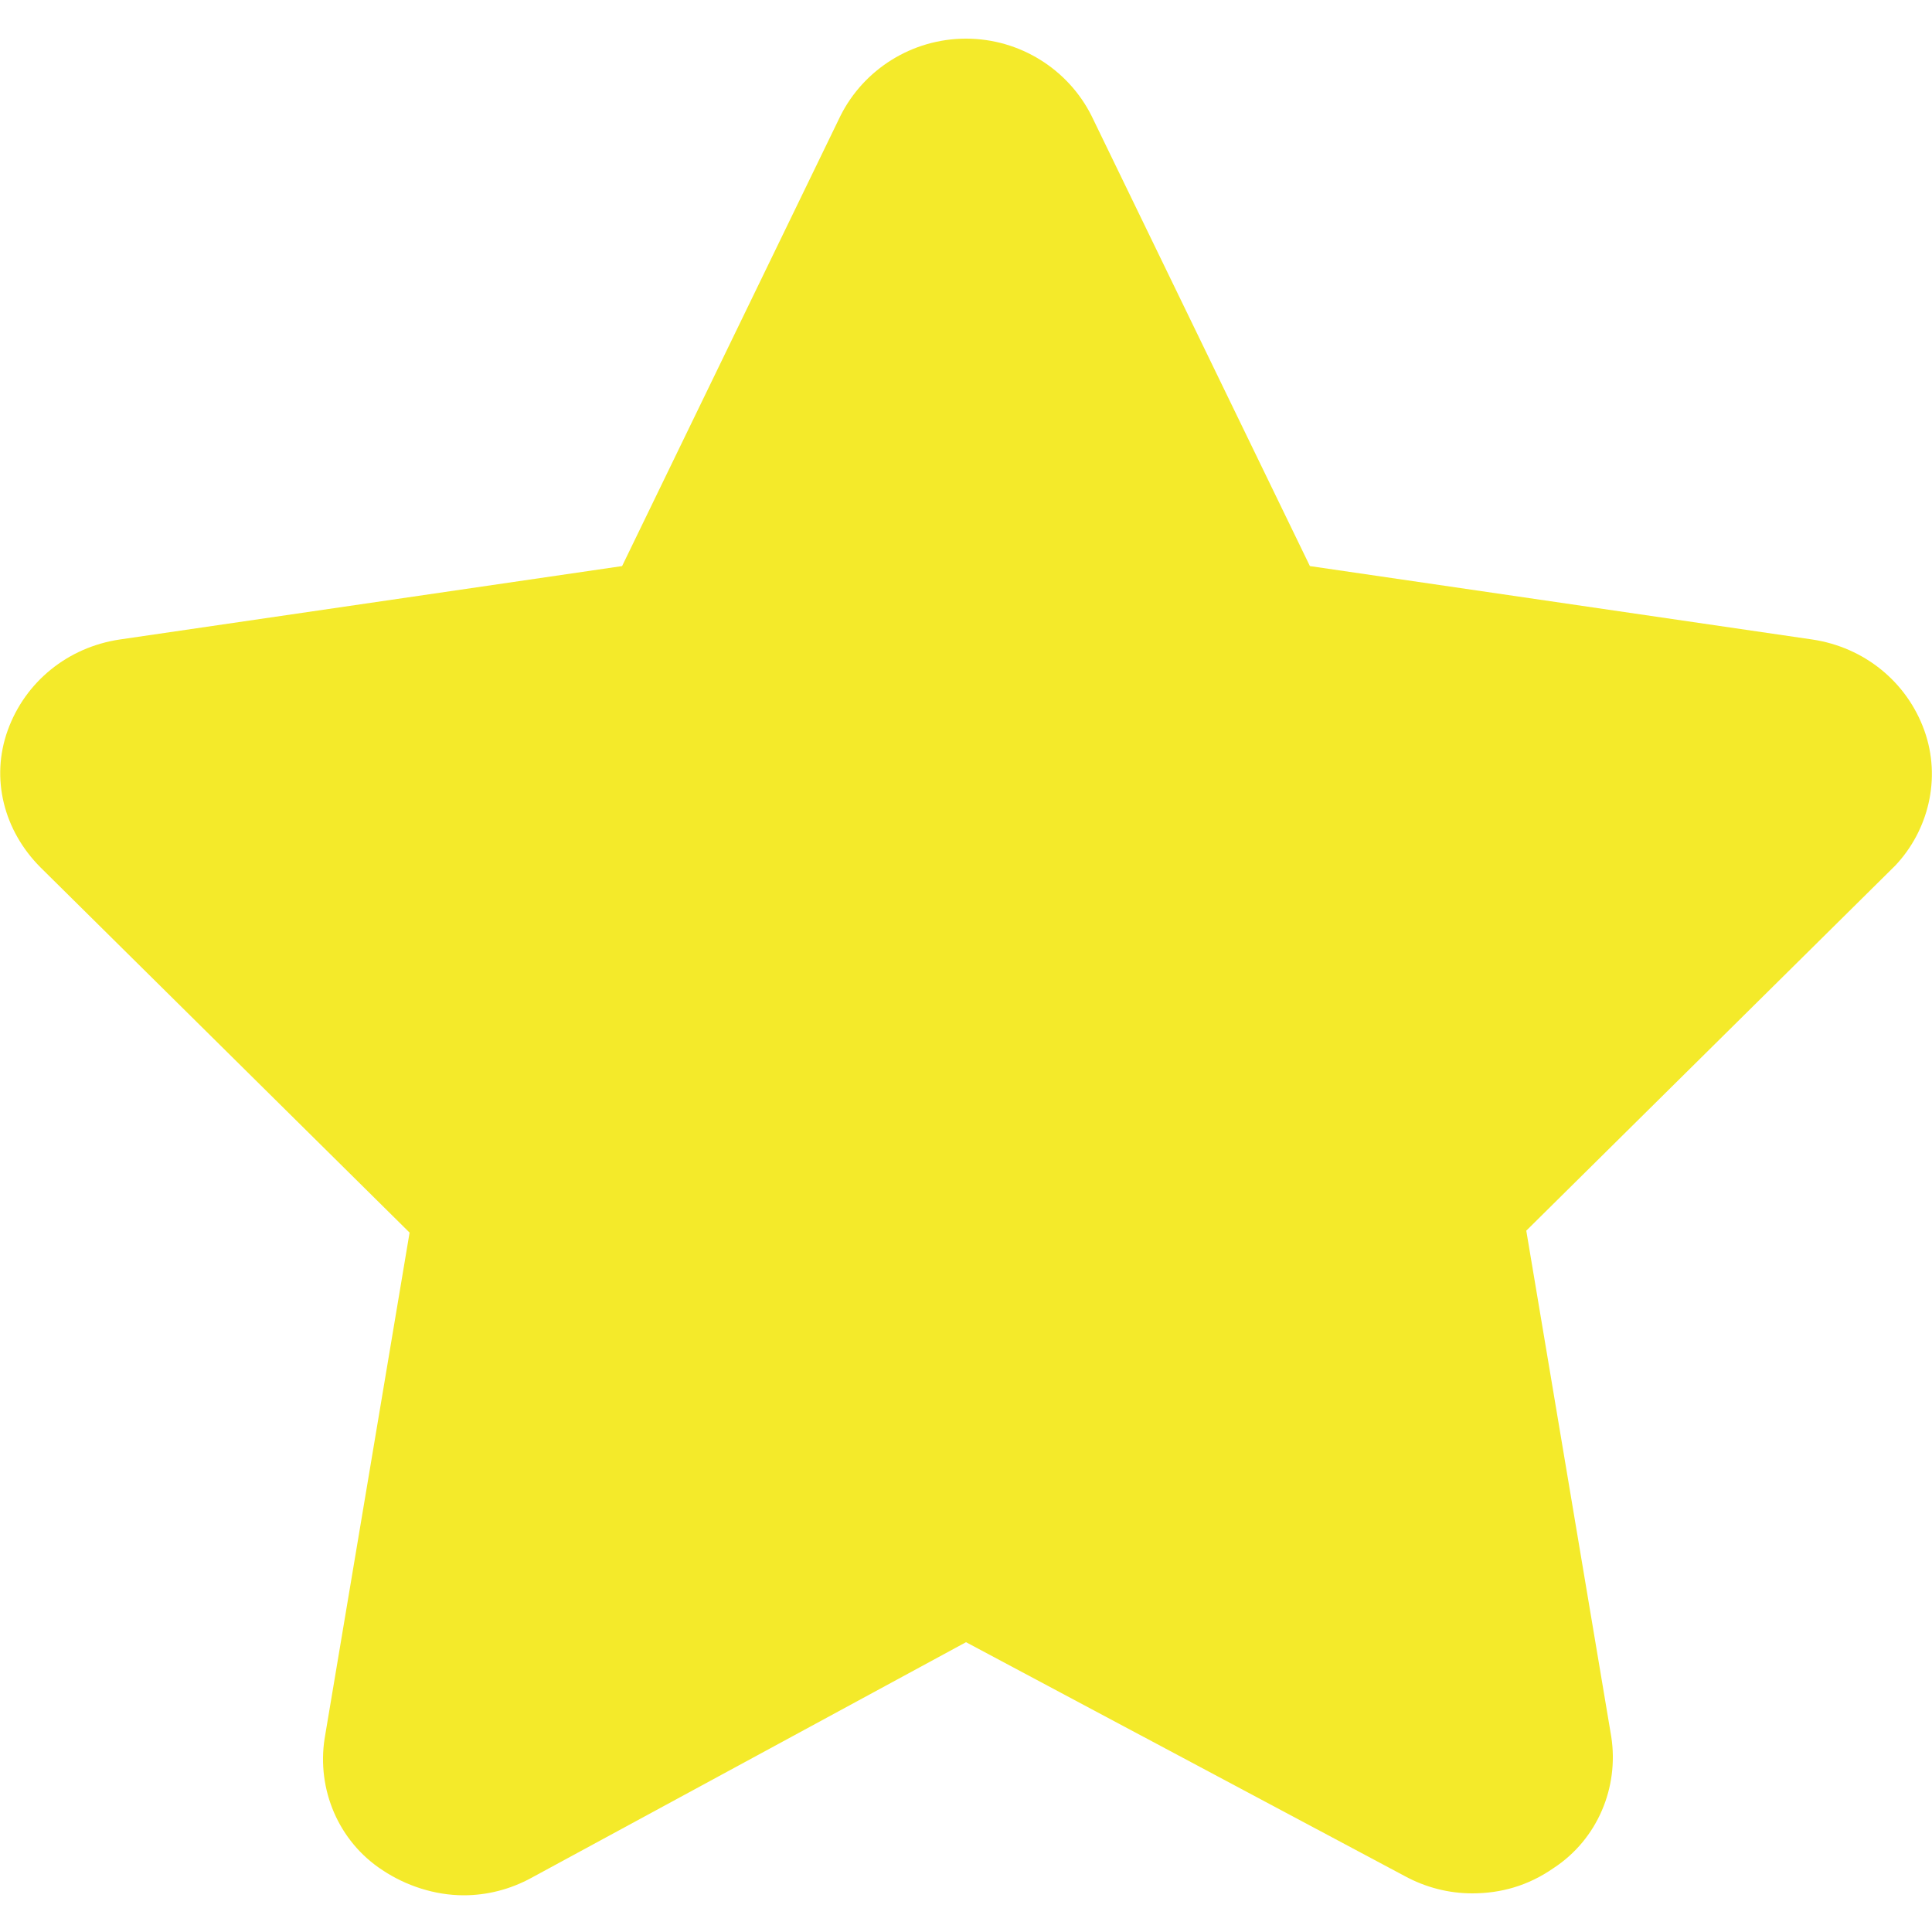 <?xml version="1.0" standalone="no"?><!DOCTYPE svg PUBLIC "-//W3C//DTD SVG 1.1//EN" "http://www.w3.org/Graphics/SVG/1.1/DTD/svg11.dtd"><svg t="1542563730168" class="icon" style="" viewBox="0 0 1024 1024" version="1.1" xmlns="http://www.w3.org/2000/svg" p-id="1826" xmlns:xlink="http://www.w3.org/1999/xlink" width="128" height="128"><defs><style type="text/css"></style></defs><path d="M1019.904 387.072c-9.216-25.6-31.744-44.032-59.392-48.128l-266.24-38.912L578.56 61.44c-12.288-24.576-37.888-40.96-66.56-40.96s-54.272 16.384-66.56 40.96L329.728 300.032l-266.24 38.912c-27.648 4.096-50.176 22.528-59.392 48.128-9.216 25.6-2.048 53.248 17.408 72.704l195.584 193.536L172.032 921.6c-4.096 26.624 7.168 54.272 30.72 69.632 12.288 8.192 27.648 13.312 43.008 13.312 12.288 0 24.576-3.072 35.84-9.216L512 870.4l232.448 123.904c11.264 6.144 23.552 9.216 35.84 9.216 15.36 0 29.696-4.096 43.008-13.312 23.552-15.36 34.816-43.008 30.72-69.632L808.96 652.288l195.584-193.536c17.408-18.432 24.576-46.08 15.36-71.68z" p-id="1827" fill="#f4ea2a"></path></svg>